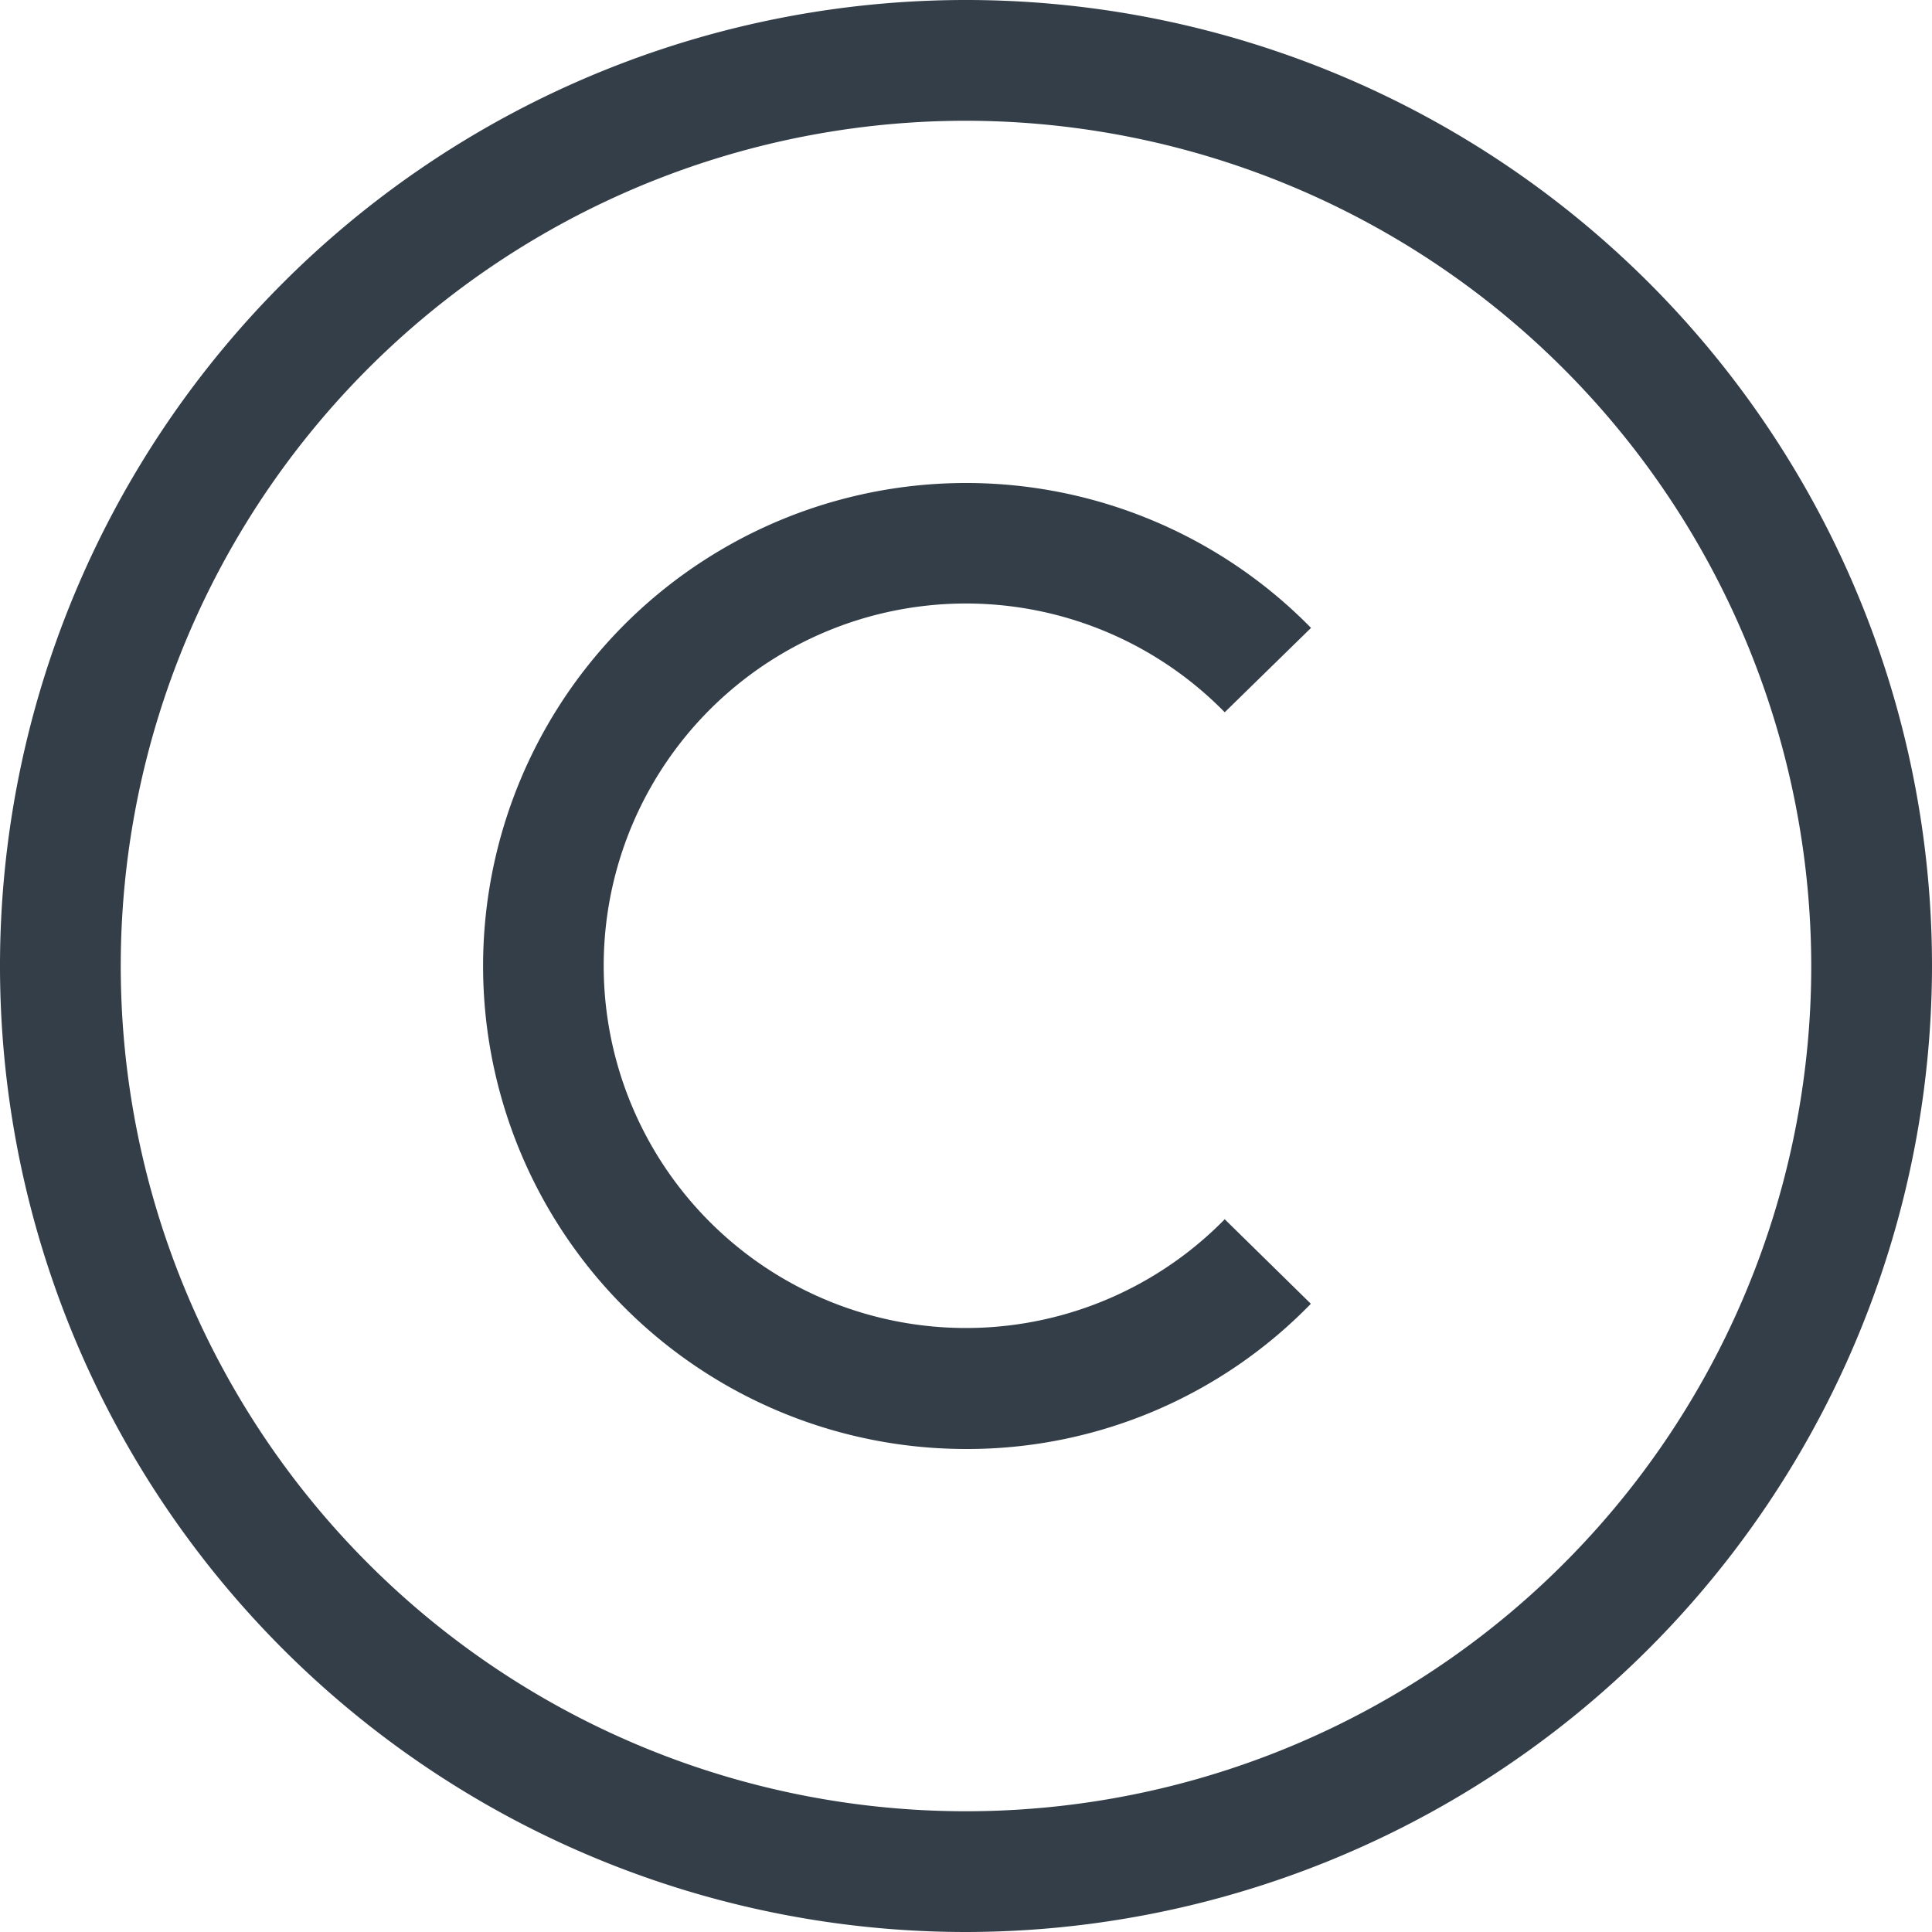 <svg xmlns="http://www.w3.org/2000/svg" id="prefix__copyright" width="12" height="12" viewBox="0 0 12 12">
    <defs>
        <style>
            .prefix__cls-1{fill:#333e49}
        </style>
    </defs>
    <path id="prefix__Path_4198" d="M6 12a6 6 0 1 1 6-6 6.007 6.007 0 0 1-6 6zM6 .75A5.25 5.25 0 1 0 11.25 6 5.256 5.256 0 0 0 6 .75z" class="prefix__cls-1" data-name="Path 4198"/>
    <path id="prefix__Path_4199" d="M113.823 116.823a3 3 0 1 1 2.143-5.1l-.536.524a2.25 2.25 0 1 0 0 3.149l.535.525a2.976 2.976 0 0 1-2.142.902z" class="prefix__cls-1" data-name="Path 4199" transform="translate(-107.823 -107.823)"/>
</svg>
